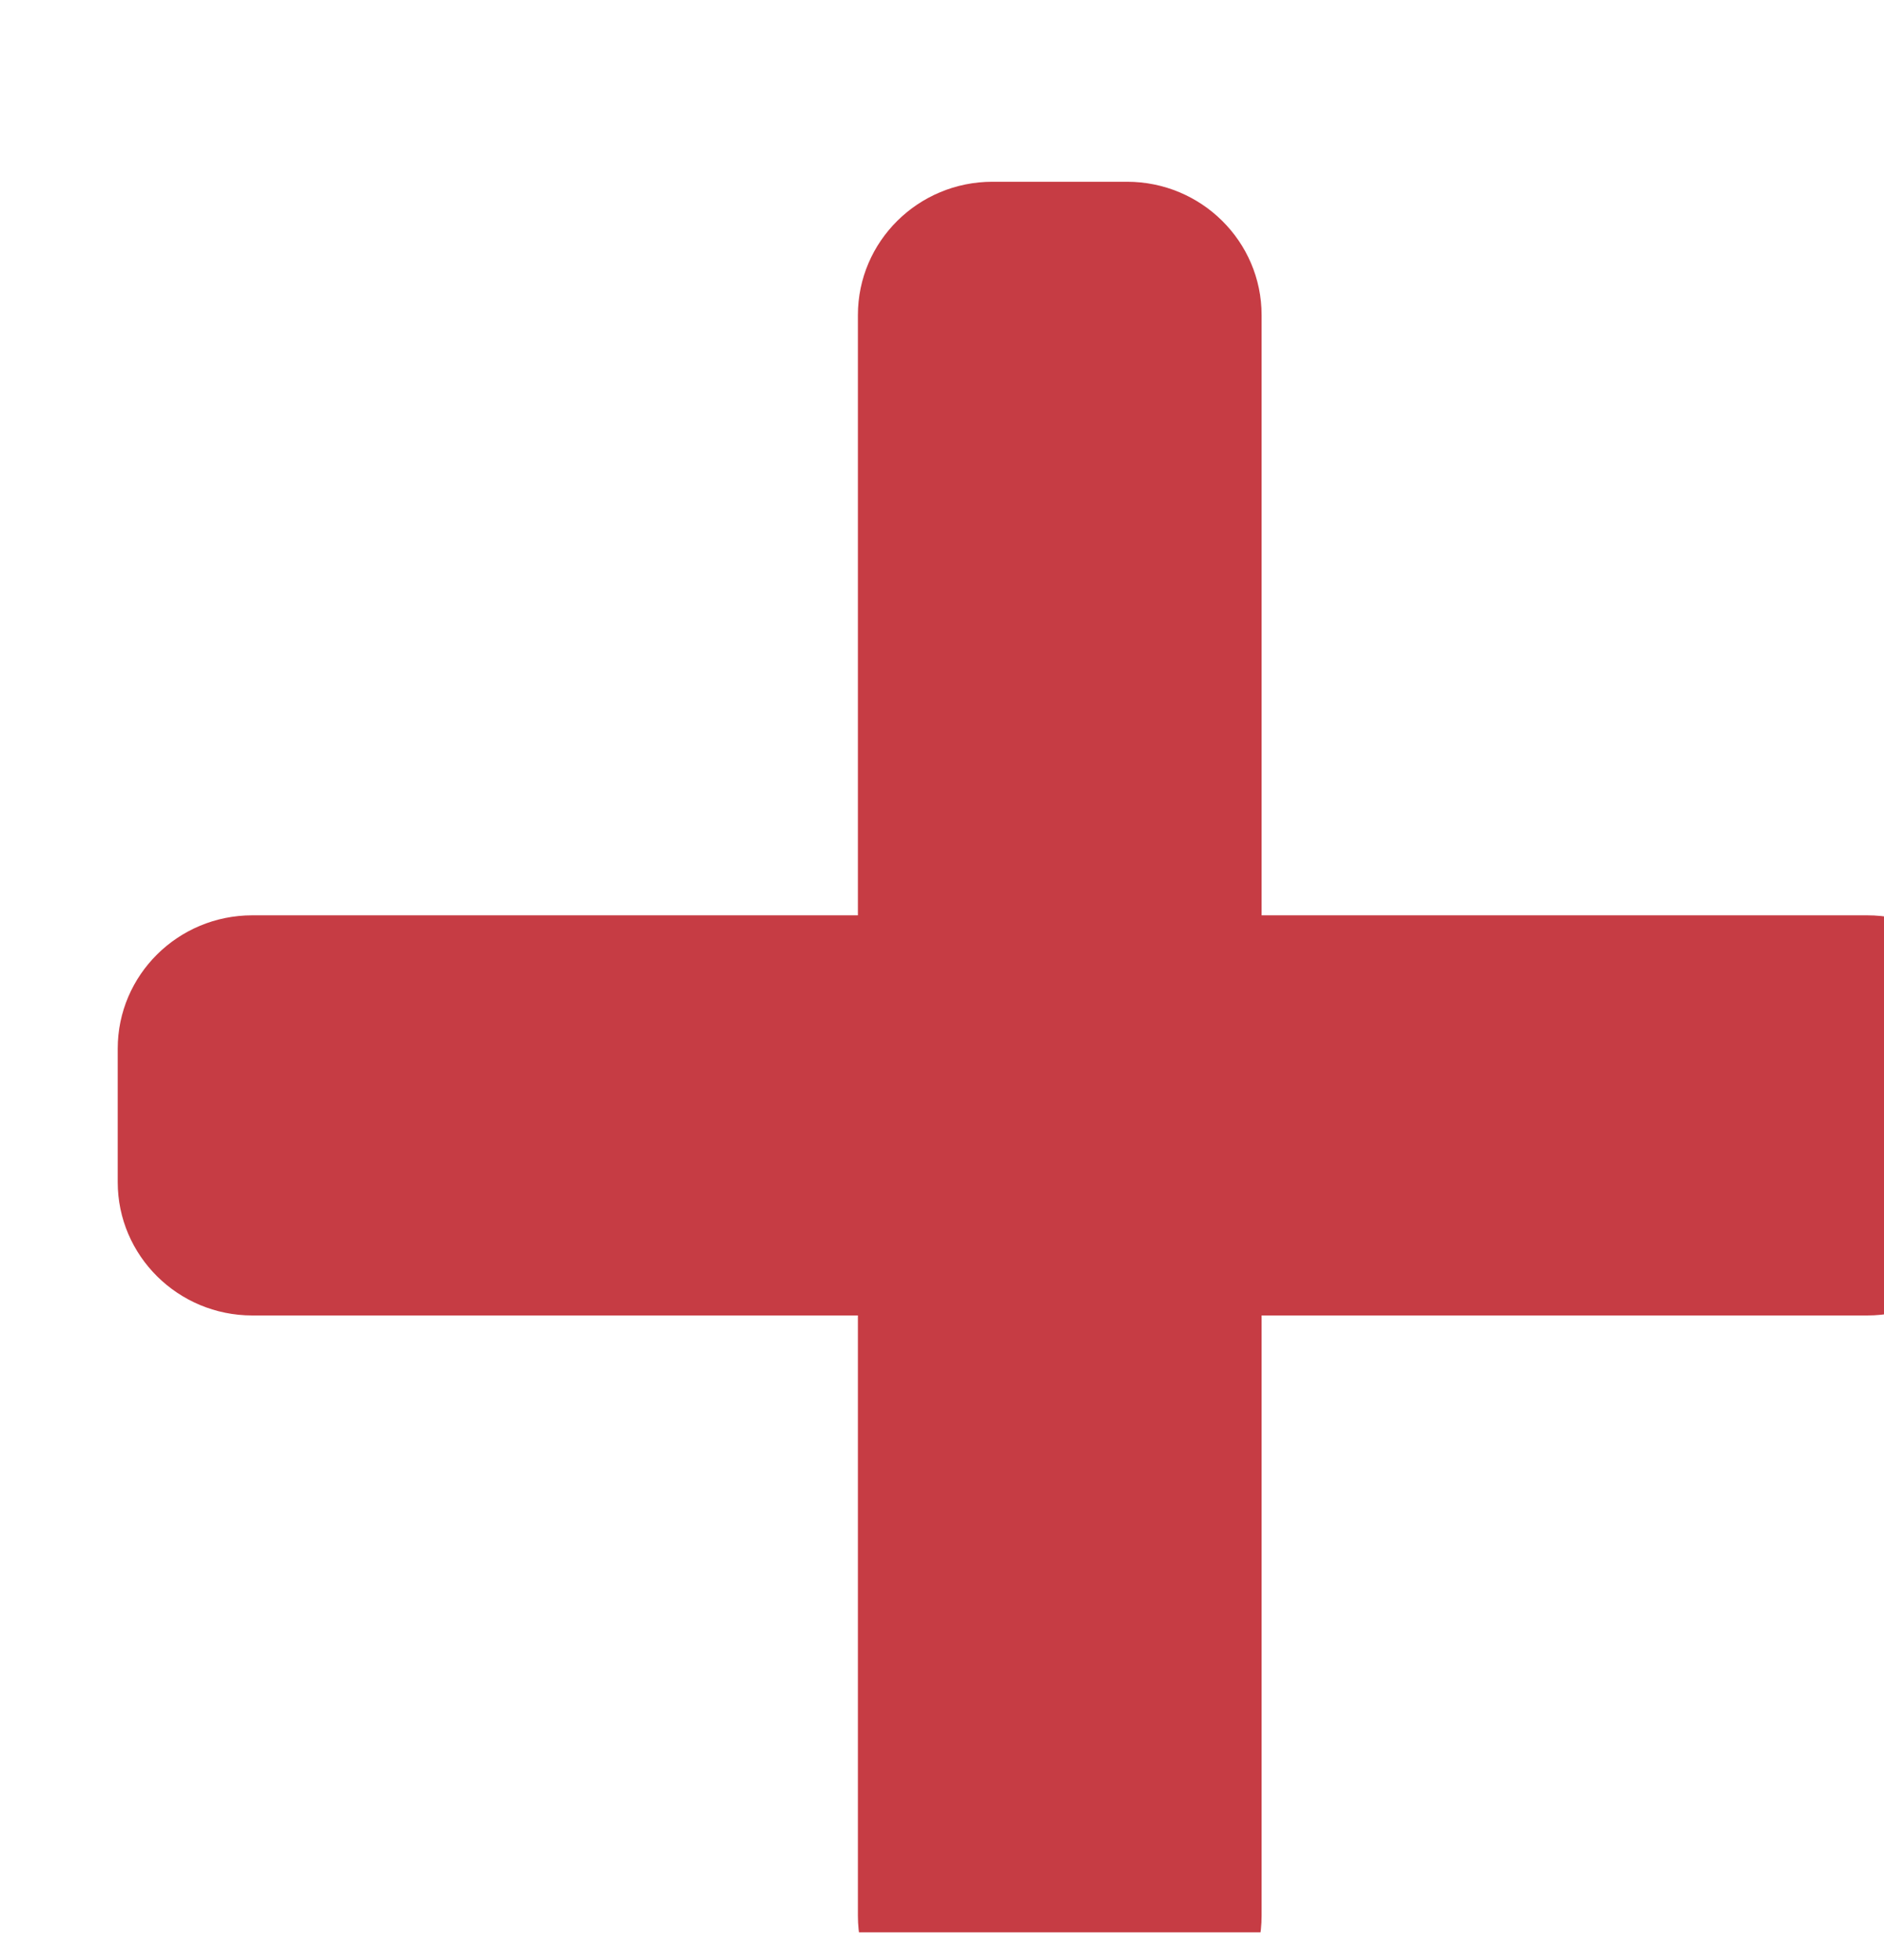 <svg width="25" height="26" viewBox="0 0 25 26" fill="none" xmlns="http://www.w3.org/2000/svg">
<g clip-path="url(#clip0)">
<path d="M24.777 12.142H16.741V4.18C16.741 3.203 15.941 2.411 14.955 2.411H13.17C12.184 2.411 11.384 3.203 11.384 4.18V12.142H3.348C2.362 12.142 1.562 12.934 1.562 13.911V15.681C1.562 16.657 2.362 17.45 3.348 17.45H11.384V25.412C11.384 26.389 12.184 27.181 13.17 27.181H14.955C15.941 27.181 16.741 26.389 16.741 25.412V17.45H24.777C25.763 17.45 26.562 16.657 26.562 15.681V13.911C26.562 12.934 25.763 12.142 24.777 12.142Z" fill="#C63C44"/>
</g>
<defs>
<clipPath id="clip0">
<rect width="25" height="24.771" fill="white" transform="translate(0 0.862)"/>
</clipPath>
</defs>
</svg>
